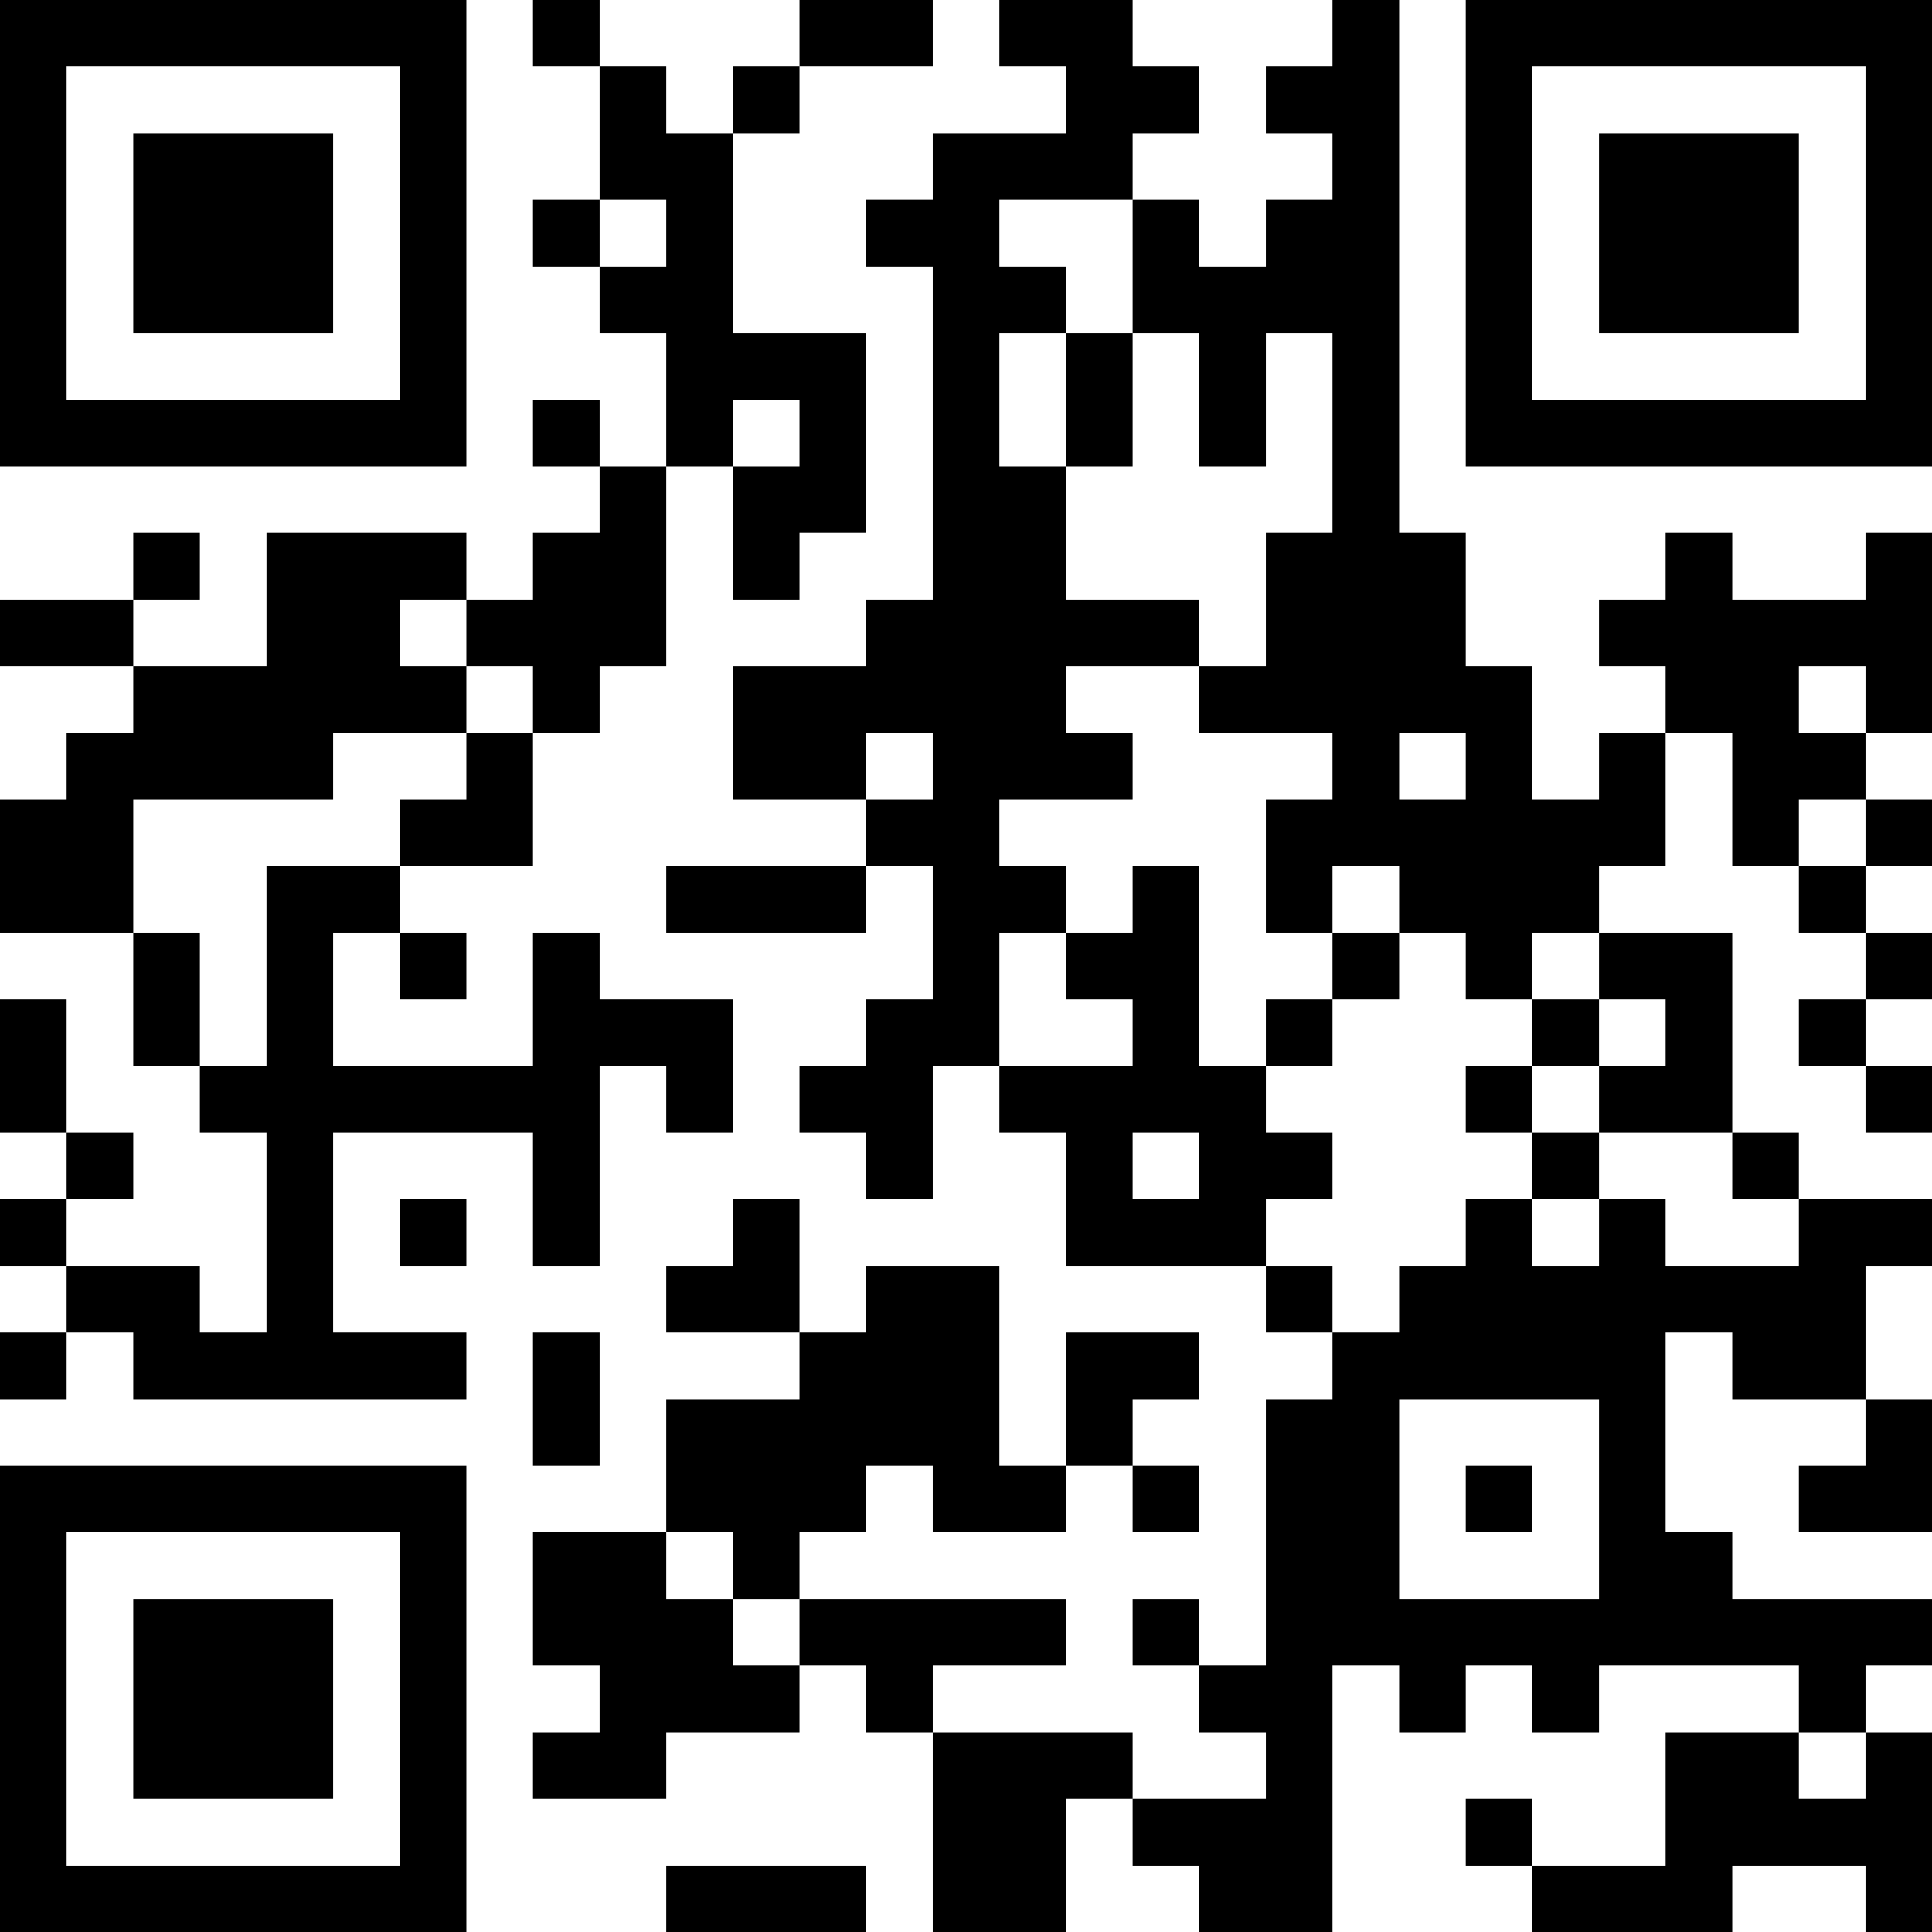 <?xml version="1.0" encoding="UTF-8"?>
<svg xmlns="http://www.w3.org/2000/svg" version="1.1" width="200" height="200" viewBox="0 0 200 200"><rect x="0" y="0" width="200" height="200" fill="#ffffff"/><g transform="scale(6.897)"><g transform="translate(0,0)"><path fill-rule="evenodd" d="M8 0L8 1L9 1L9 3L8 3L8 4L9 4L9 5L10 5L10 7L9 7L9 6L8 6L8 7L9 7L9 8L8 8L8 9L7 9L7 8L4 8L4 10L2 10L2 9L3 9L3 8L2 8L2 9L0 9L0 10L2 10L2 11L1 11L1 12L0 12L0 14L2 14L2 16L3 16L3 17L4 17L4 20L3 20L3 19L1 19L1 18L2 18L2 17L1 17L1 15L0 15L0 17L1 17L1 18L0 18L0 19L1 19L1 20L0 20L0 21L1 21L1 20L2 20L2 21L7 21L7 20L5 20L5 17L8 17L8 19L9 19L9 16L10 16L10 17L11 17L11 15L9 15L9 14L8 14L8 16L5 16L5 14L6 14L6 15L7 15L7 14L6 14L6 13L8 13L8 11L9 11L9 10L10 10L10 7L11 7L11 9L12 9L12 8L13 8L13 5L11 5L11 2L12 2L12 1L14 1L14 0L12 0L12 1L11 1L11 2L10 2L10 1L9 1L9 0ZM15 0L15 1L16 1L16 2L14 2L14 3L13 3L13 4L14 4L14 9L13 9L13 10L11 10L11 12L13 12L13 13L10 13L10 14L13 14L13 13L14 13L14 15L13 15L13 16L12 16L12 17L13 17L13 18L14 18L14 16L15 16L15 17L16 17L16 19L19 19L19 20L20 20L20 21L19 21L19 25L18 25L18 24L17 24L17 25L18 25L18 26L19 26L19 27L17 27L17 26L14 26L14 25L16 25L16 24L12 24L12 23L13 23L13 22L14 22L14 23L16 23L16 22L17 22L17 23L18 23L18 22L17 22L17 21L18 21L18 20L16 20L16 22L15 22L15 19L13 19L13 20L12 20L12 18L11 18L11 19L10 19L10 20L12 20L12 21L10 21L10 23L8 23L8 25L9 25L9 26L8 26L8 27L10 27L10 26L12 26L12 25L13 25L13 26L14 26L14 29L16 29L16 27L17 27L17 28L18 28L18 29L20 29L20 25L21 25L21 26L22 26L22 25L23 25L23 26L24 26L24 25L27 25L27 26L25 26L25 28L23 28L23 27L22 27L22 28L23 28L23 29L26 29L26 28L28 28L28 29L29 29L29 26L28 26L28 25L29 25L29 24L26 24L26 23L25 23L25 20L26 20L26 21L28 21L28 22L27 22L27 23L29 23L29 21L28 21L28 19L29 19L29 18L27 18L27 17L26 17L26 14L24 14L24 13L25 13L25 11L26 11L26 13L27 13L27 14L28 14L28 15L27 15L27 16L28 16L28 17L29 17L29 16L28 16L28 15L29 15L29 14L28 14L28 13L29 13L29 12L28 12L28 11L29 11L29 8L28 8L28 9L26 9L26 8L25 8L25 9L24 9L24 10L25 10L25 11L24 11L24 12L23 12L23 10L22 10L22 8L21 8L21 0L20 0L20 1L19 1L19 2L20 2L20 3L19 3L19 4L18 4L18 3L17 3L17 2L18 2L18 1L17 1L17 0ZM9 3L9 4L10 4L10 3ZM15 3L15 4L16 4L16 5L15 5L15 7L16 7L16 9L18 9L18 10L16 10L16 11L17 11L17 12L15 12L15 13L16 13L16 14L15 14L15 16L17 16L17 15L16 15L16 14L17 14L17 13L18 13L18 16L19 16L19 17L20 17L20 18L19 18L19 19L20 19L20 20L21 20L21 19L22 19L22 18L23 18L23 19L24 19L24 18L25 18L25 19L27 19L27 18L26 18L26 17L24 17L24 16L25 16L25 15L24 15L24 14L23 14L23 15L22 15L22 14L21 14L21 13L20 13L20 14L19 14L19 12L20 12L20 11L18 11L18 10L19 10L19 8L20 8L20 5L19 5L19 7L18 7L18 5L17 5L17 3ZM16 5L16 7L17 7L17 5ZM11 6L11 7L12 7L12 6ZM6 9L6 10L7 10L7 11L5 11L5 12L2 12L2 14L3 14L3 16L4 16L4 13L6 13L6 12L7 12L7 11L8 11L8 10L7 10L7 9ZM27 10L27 11L28 11L28 10ZM13 11L13 12L14 12L14 11ZM21 11L21 12L22 12L22 11ZM27 12L27 13L28 13L28 12ZM20 14L20 15L19 15L19 16L20 16L20 15L21 15L21 14ZM23 15L23 16L22 16L22 17L23 17L23 18L24 18L24 17L23 17L23 16L24 16L24 15ZM17 17L17 18L18 18L18 17ZM6 18L6 19L7 19L7 18ZM8 20L8 22L9 22L9 20ZM21 21L21 24L24 24L24 21ZM22 22L22 23L23 23L23 22ZM10 23L10 24L11 24L11 25L12 25L12 24L11 24L11 23ZM27 26L27 27L28 27L28 26ZM10 28L10 29L13 29L13 28ZM0 0L0 7L7 7L7 0ZM1 1L1 6L6 6L6 1ZM2 2L2 5L5 5L5 2ZM22 0L22 7L29 7L29 0ZM23 1L23 6L28 6L28 1ZM24 2L24 5L27 5L27 2ZM0 22L0 29L7 29L7 22ZM1 23L1 28L6 28L6 23ZM2 24L2 27L5 27L5 24Z" fill="#000000"/></g></g></svg>
